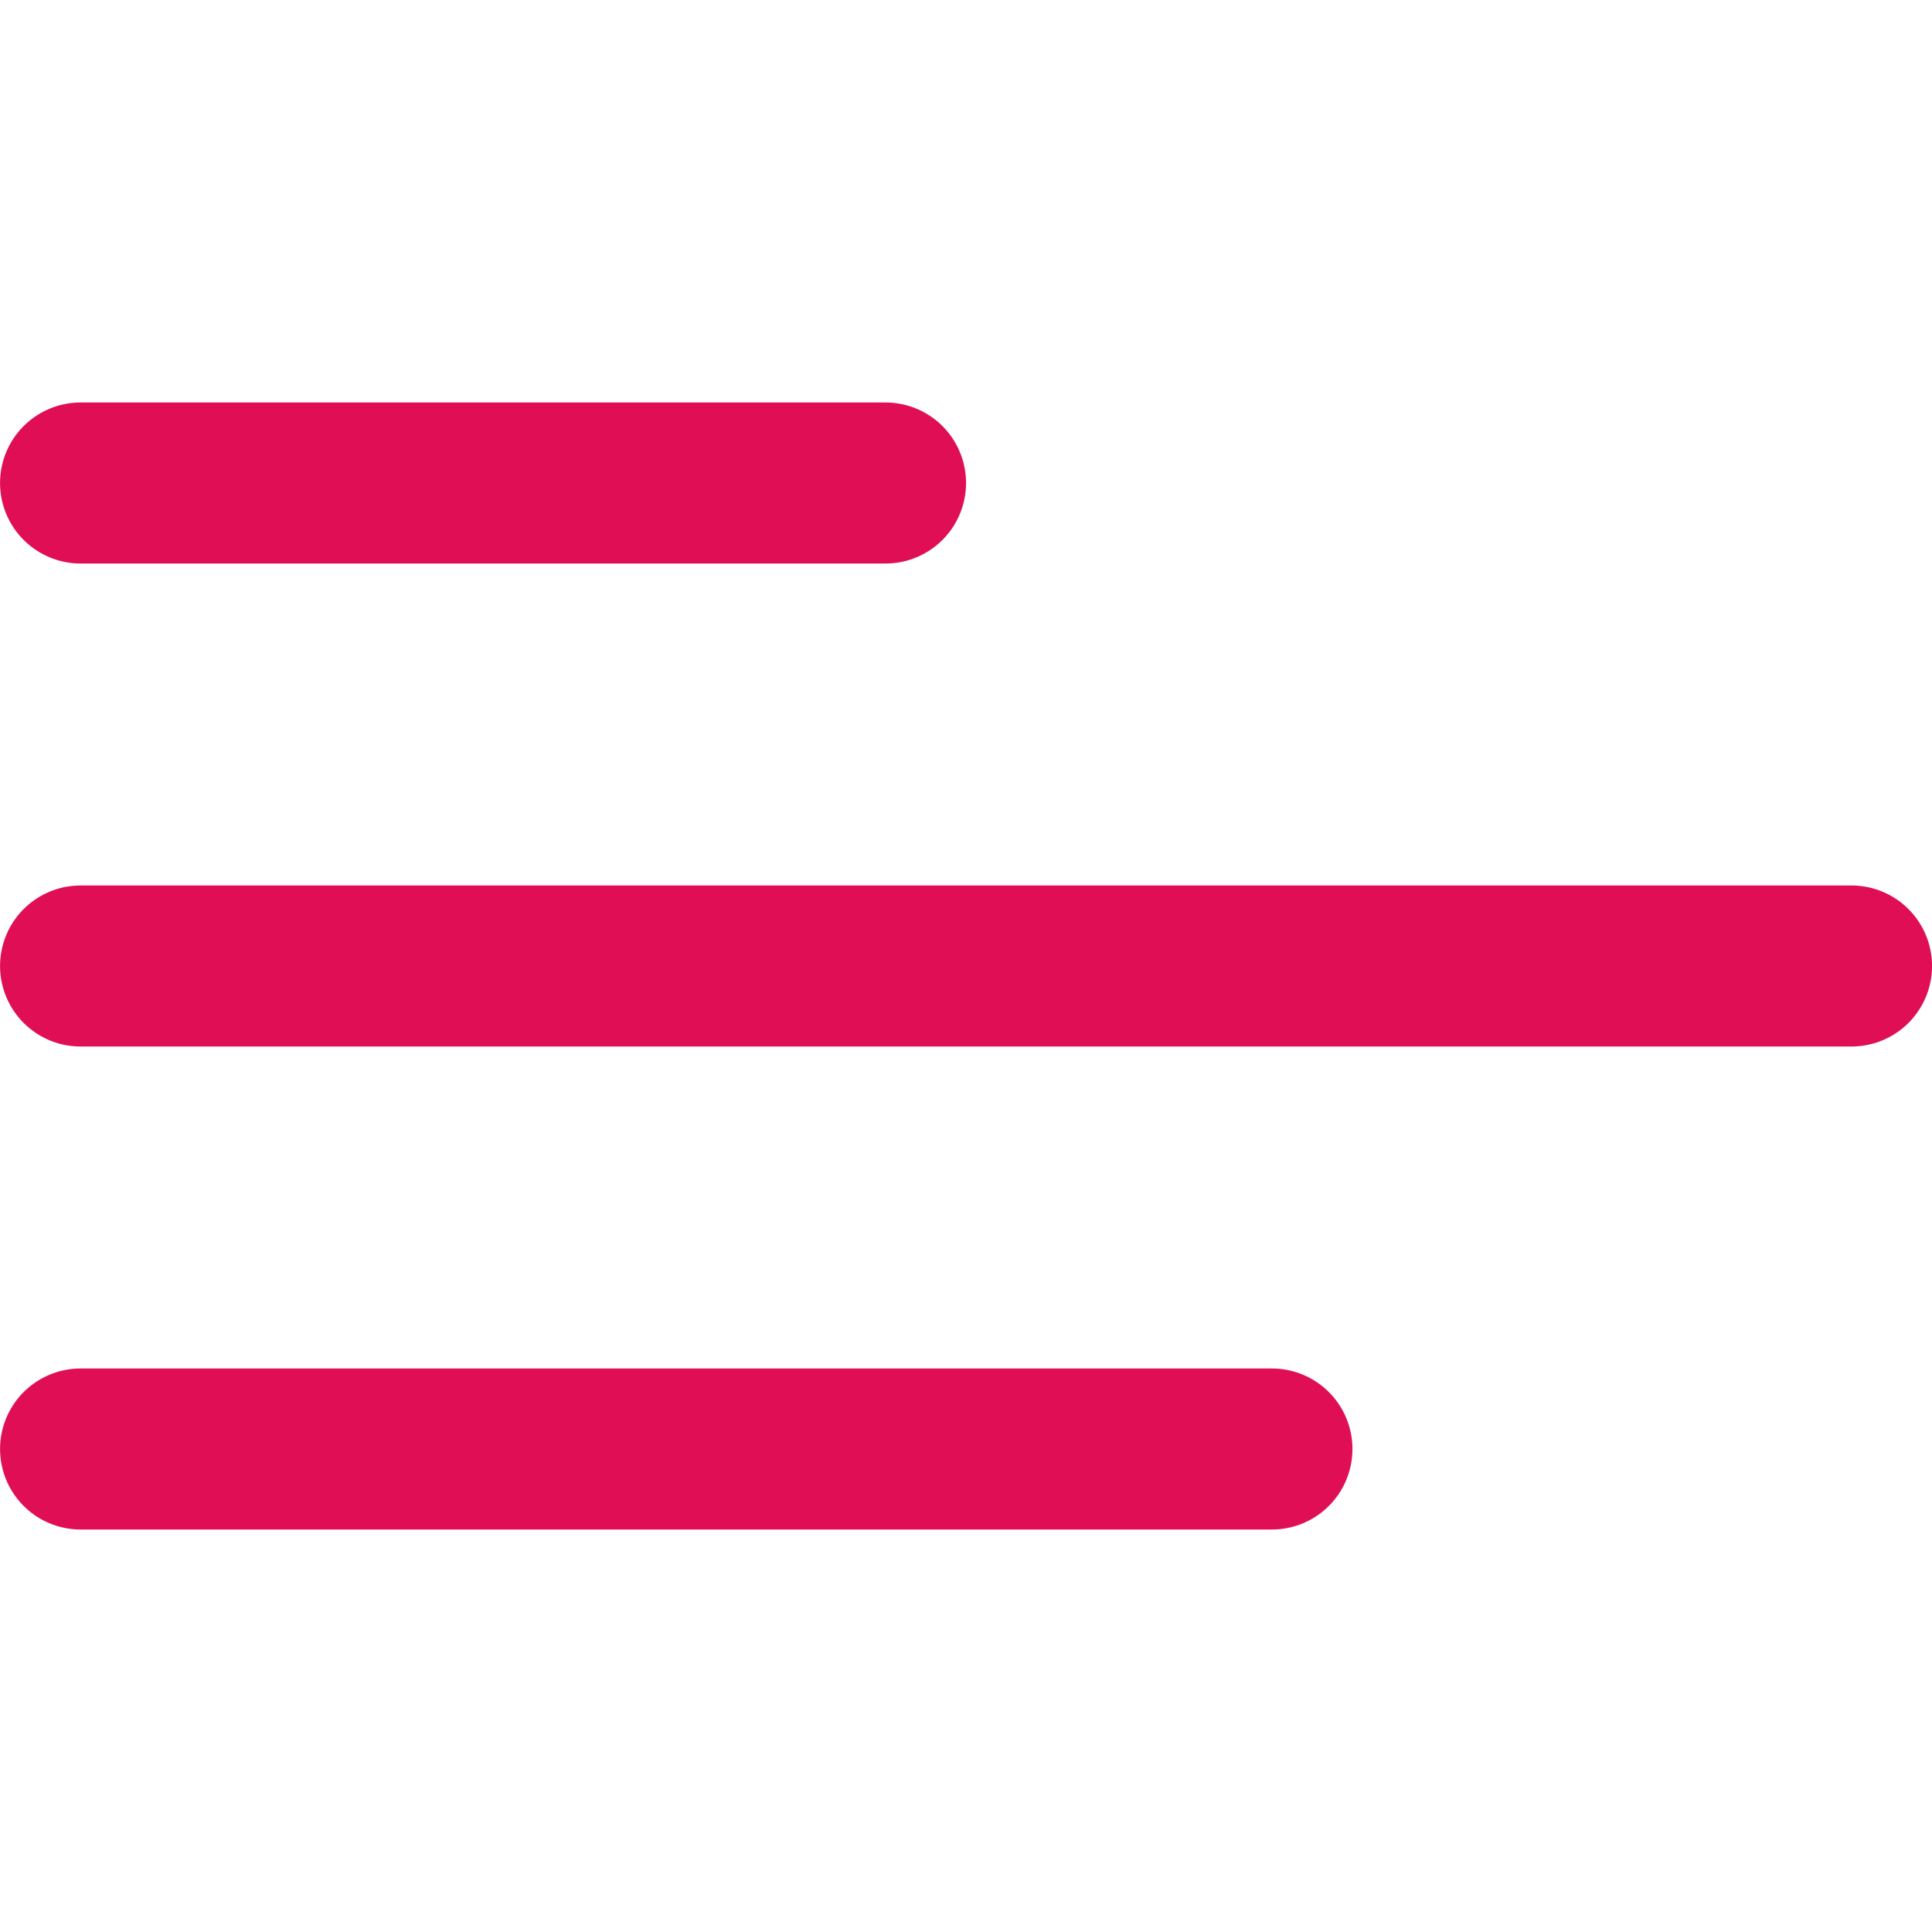 <svg xmlns="http://www.w3.org/2000/svg" xmlns:xlink="http://www.w3.org/1999/xlink" width="20" height="20" viewBox="0 0 20 20">
  <defs>
    <clipPath id="clip-path">
      <rect id="Прямоугольник_332" data-name="Прямоугольник 332" width="20" height="20" transform="translate(300 24)" fill="#e00e55"/>
    </clipPath>
  </defs>
  <g id="Группа_масок_85" data-name="Группа масок 85" transform="translate(-300 -24)" clip-path="url(#clip-path)">
    <g id="menu-outline" transform="translate(296.667 20.667)">
      <path id="Контур_246" data-name="Контур 246" d="M0,0H8.333" transform="translate(4.167 8.333)" fill="none" stroke="#e00e55" stroke-linecap="round" stroke-width="1.667"/>
      <line id="Линия_59" data-name="Линия 59" x2="18.333" transform="translate(4.167 13.333)" fill="none" stroke="#e00e55" stroke-linecap="round" stroke-miterlimit="10" stroke-width="1.667"/>
      <path id="Контур_245" data-name="Контур 245" d="M0,0H12.333" transform="translate(4.167 18.333)" fill="none" stroke="#e00e55" stroke-linecap="round" stroke-width="1.667"/>
    </g>
  </g>
</svg>
